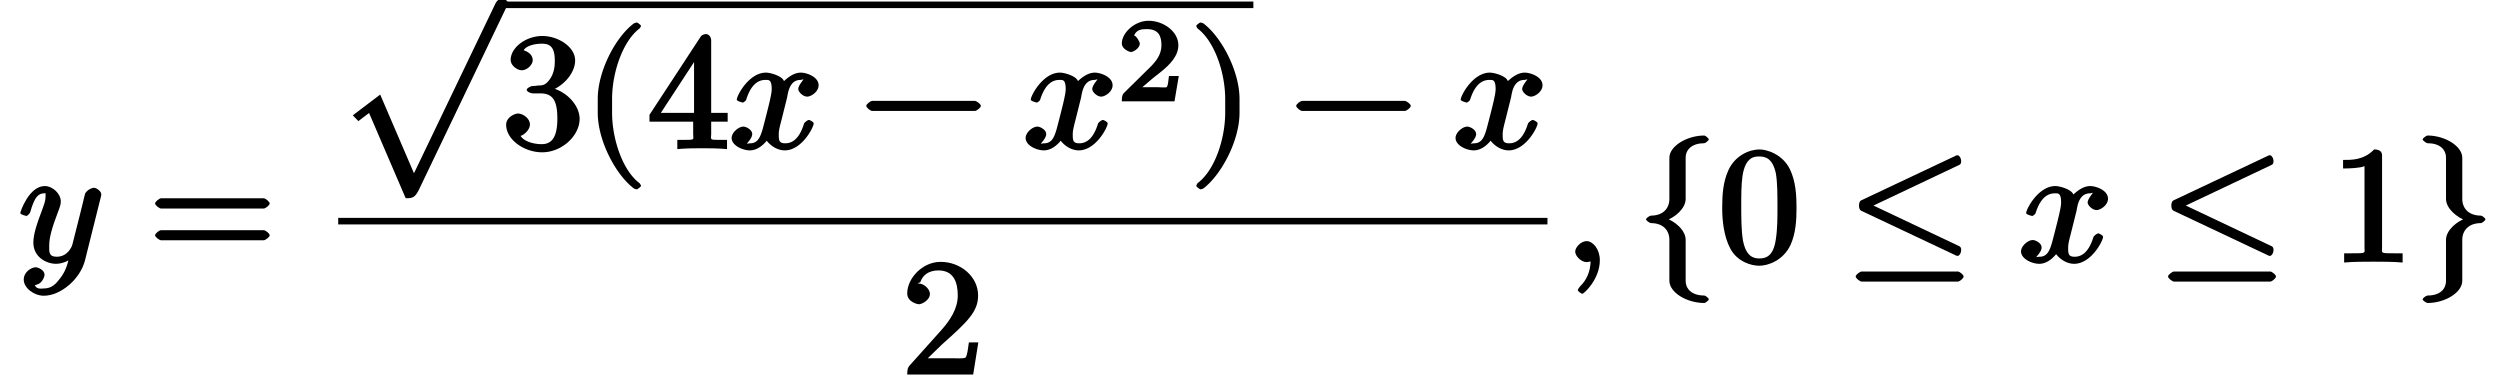 <svg xmlns="http://www.w3.org/2000/svg" xmlns:xlink="http://www.w3.org/1999/xlink" width="241px" height="37px" viewBox="0 0 181 28">
    <svg overflow="visible" x=".652" y="19.12">
        <path d="M6.047-4.953c0-.219-.36-.469-.531-.469-.125 0-.454.11-.641.406-.016.047-.11.407-.156.625l-.235.954-.546 2.156c-.047.187-.36.89-1.141.89-.61 0-.547-.39-.547-.843 0-.547.203-1.282.61-2.344.187-.485.234-.625.234-.86 0-.53-.578-1.109-1.172-1.109C.782-5.547.14-3.687.14-3.578c0 .125.484.219.484.219l-.14.03c.124 0 .328-.155.39-.343.313-1.125.61-1.344 1.016-1.344.093 0 .093-.14.093.25 0 .297-.125.61-.203.829-.484 1.265-.687 1.953-.687 2.515 0 1.063.953 1.547 1.656 1.547.469 0 1-.234 1.344-.563L3.75-.53c-.156.61-.234 1.11-.719 1.734-.312.406-.61.719-1.172.719-.156 0-.515.094-.656-.234-.062 0 .234-.032.406-.188.11-.094.297-.36.297-.578 0-.375-.515-.547-.64-.547-.282 0-.875.313-.875.906 0 .594.734 1.172 1.468 1.172 1.235 0 2.657-1.219 3-2.578L6-4.688c.047-.171.047-.187.047-.265zm0 0"/>
    </svg>
    <svg overflow="visible" x="10.156" y="19.12">
        <path d="M8.828-4.281c0-.125-.312-.375-.437-.375H.906c-.125 0-.437.25-.437.375 0 .14.312.375.437.375h7.485c.125 0 .437-.235.437-.375zm0 2.328c0-.14-.312-.375-.437-.375H.906c-.125 0-.437.234-.437.375 0 .125.312.36.437.36h7.485c.125 0 .437-.235.437-.36zm0 0"/>
    </svg>
    <svg overflow="visible" x="23.984" y="10.273">
        <path d="M12.39-10.047c0-.14-.296-.375-.437-.375-.156 0-.406.235-.469.375L5.313 2.813h.406L3.062-3.375l-2 1.516.407.421.781-.593 2.672 6.219c.516 0 .656-.047.937-.563l6.516-13.594c-.047.078.016-.047.016-.078zm0 0"/>
    </svg>
    <path d="M35.938.352h54.808" fill="none" stroke-width=".478" stroke="#000" stroke-miterlimit="10"/>
    <svg overflow="visible" x="35.939" y="10.845">
        <path d="M5.656-2.172c0-.984-.953-2.047-2.187-2.297v.266c.984-.328 1.86-1.297 1.86-2.234 0-.985-1.235-1.782-2.391-1.782-1.204 0-2.313.844-2.313 1.75 0 .39.469.75.813.75.375 0 .796-.39.796-.734 0-.594-.75-.734-.656-.734.234-.36.89-.47 1.313-.47.484 0 .953.126.953 1.204 0 .14.031.734-.281 1.266-.36.578-.626.578-.922.578a4.76 4.76 0 01-.47.046c-.093.016-.374.157-.374.266 0 .14.281.266.484.266h.531c.985 0 1.22.687 1.22 1.86 0 1.624-.626 1.843-1.157 1.843-.516 0-1.266-.172-1.531-.61.125.016.687-.375.687-.828 0-.437-.515-.796-.86-.796-.28 0-.874.296-.874.812C.297-.656 1.609.266 2.922.266c1.453 0 2.734-1.22 2.734-2.438zm0 0"/>
    </svg>
    <svg overflow="visible" x="41.917" y="10.845">
        <path d="M4.156 2.719c0-.047-.078-.172-.11-.203-1.234-.922-2-3.22-2-5.141v-1c0-1.906.767-4.203 2-5.14a.457.457 0 00.11-.188c0-.063-.25-.25-.312-.25a1.01 1.01 0 00-.203.062C2.312-8.156 1-5.67 1-3.625v1C1-.578 2.313 1.906 3.64 2.906c.016.016.188.063.204.063.062 0 .312-.203.312-.25zm0 0"/>
    </svg>
    <svg overflow="visible" x="46.567" y="10.845">
        <path d="M5.828-2.11v-.5H4.625v-5.296c0-.25-.188-.453-.375-.453-.11 0-.297.046-.39.187L.124-2.469v.5h3.188v.907c0 .421.171.421-.704.421h-.453v.672C2.844-.03 3.47-.03 3.97-.03s1.14 0 1.812.062V-.64h-.437c-.89 0-.719 0-.719-.421v-.907h1.203zm-2.25-.5H.953L3.72-6.843l-.344-.093v4.328zm0 0"/>
    </svg>
    <svg overflow="visible" x="52.545" y="10.845">
        <path d="M6.484-4.625c0-.625-.89-.922-1.296-.922-.688 0-1.25.672-1.235.61-.125-.36-.969-.61-1.312-.61-1.235 0-2.125 1.672-2.125 1.969 0 .125.468.219.468.219l-.125.03c.094 0 .329-.155.344-.25.406-1.28 1.016-1.437 1.422-1.437.219 0 .438-.03.438.672 0 .36-.204 1.172-.641 2.844-.203.734-.406 1.11-.938 1.11-.078 0-.218.03-.218.03-.079.016.375-.374.375-.703 0-.328-.454-.546-.641-.546-.36 0-.86.437-.86.828 0 .547.797.906 1.329.906.797 0 1.36-.86 1.39-.938l-.343-.093c.156.437.78 1.031 1.5 1.031 1.234 0 2.109-1.672 2.109-1.969 0-.11-.297-.25-.344-.25-.11 0-.328.188-.36.266-.39 1.281-1 1.437-1.374 1.437-.469 0-.469-.25-.469-.656 0-.266.063-.531.203-1.062l.406-1.625c.063-.313.157-1.282.985-1.282a.604.604 0 00.187-.046c.079 0-.359.421-.359.718 0 .188.328.547.656.547.266 0 .828-.344.828-.828zm0 0"/>
    </svg>
    <svg overflow="visible" x="62.037" y="10.845">
        <path d="M8.828-3.125c0-.125-.312-.36-.437-.36H.906c-.125 0-.437.235-.437.36 0 .14.312.375.437.375h7.485c.125 0 .437-.234.437-.375zm0 0"/>
    </svg>
    <svg overflow="visible" x="73.992" y="10.845">
        <path d="M6.484-4.625c0-.625-.89-.922-1.296-.922-.688 0-1.25.672-1.235.61-.125-.36-.969-.61-1.312-.61-1.235 0-2.125 1.672-2.125 1.969 0 .125.468.219.468.219l-.125.03c.094 0 .329-.155.344-.25.406-1.28 1.016-1.437 1.422-1.437.219 0 .438-.03.438.672 0 .36-.204 1.172-.641 2.844-.203.734-.406 1.11-.938 1.11-.078 0-.218.03-.218.03-.079.016.375-.374.375-.703 0-.328-.454-.546-.641-.546-.36 0-.86.437-.86.828 0 .547.797.906 1.329.906.797 0 1.36-.86 1.39-.938l-.343-.093c.156.437.78 1.031 1.5 1.031 1.234 0 2.109-1.672 2.109-1.969 0-.11-.297-.25-.344-.25-.11 0-.328.188-.36.266-.39 1.281-1 1.437-1.374 1.437-.469 0-.469-.25-.469-.656 0-.266.063-.531.203-1.062l.406-1.625c.063-.313.157-1.282.985-1.282a.604.604 0 00.187-.046c.079 0-.359.421-.359.718 0 .188.328.547.656.547.266 0 .828-.344.828-.828zm0 0"/>
    </svg>
    <svg overflow="visible" x="80.837" y="7.39">
        <path d="M4.234-1.844H3.75c-.047.344-.063.735-.172.813-.062.047-.562 0-.687 0H1.812c.563-.5.86-.735 1.36-1.125.625-.5 1.265-1.14 1.265-1.938 0-1-1.093-1.781-2.171-1.781-1.032 0-1.954.89-1.954 1.656 0 .422.579.625.657.625.203 0 .656-.297.656-.61 0-.14-.266-.593-.422-.593.188-.437.547-.469.938-.469.843 0 1.062.5 1.062 1.172 0 .735-.453 1.203-.719 1.5l-2.03 2C.374-.516.311-.39.311 0h3.844l.313-1.844zm0 0"/>
    </svg>
    <svg overflow="visible" x="86.096" y="10.845">
        <path d="M3.64-2.625v-1c0-2.047-1.328-4.531-2.64-5.516a.774.774 0 00-.203-.062c-.063 0-.313.187-.313.25 0 .031.079.172.094.187 1.25.938 2.016 3.235 2.016 5.141v1c0 1.922-.766 4.219-2.016 5.14-.015.032-.094.157-.094.204 0 .047.25.25.313.25A.774.774 0 001 2.906c1.313-1 2.64-3.484 2.64-5.531zm0 0"/>
    </svg>
    <svg overflow="visible" x="93.401" y="10.845">
        <path d="M8.828-3.125c0-.125-.312-.36-.437-.36H.906c-.125 0-.437.235-.437.36 0 .14.312.375.437.375h7.485c.125 0 .437-.234.437-.375zm0 0"/>
    </svg>
    <svg overflow="visible" x="105.356" y="10.845">
        <path d="M6.484-4.625c0-.625-.89-.922-1.296-.922-.688 0-1.25.672-1.235.61-.125-.36-.969-.61-1.312-.61-1.235 0-2.125 1.672-2.125 1.969 0 .125.468.219.468.219l-.125.03c.094 0 .329-.155.344-.25.406-1.28 1.016-1.437 1.422-1.437.219 0 .438-.03.438.672 0 .36-.204 1.172-.641 2.844-.203.734-.406 1.11-.938 1.11-.078 0-.218.03-.218.03-.079.016.375-.374.375-.703 0-.328-.454-.546-.641-.546-.36 0-.86.437-.86.828 0 .547.797.906 1.329.906.797 0 1.36-.86 1.39-.938l-.343-.093c.156.437.78 1.031 1.5 1.031 1.234 0 2.109-1.672 2.109-1.969 0-.11-.297-.25-.344-.25-.11 0-.328.188-.36.266-.39 1.281-1 1.437-1.374 1.437-.469 0-.469-.25-.469-.656 0-.266.063-.531.203-1.062l.406-1.625c.063-.313.157-1.282.985-1.282a.604.604 0 00.187-.046c.079 0-.359.421-.359.718 0 .188.328.547.656.547.266 0 .828-.344.828-.828zm0 0"/>
    </svg>
    <path d="M23.984 16.133H112.2" fill="none" stroke-width=".478" stroke="#000" stroke-miterlimit="10"/>
    <svg overflow="visible" x="65.103" y="27.322">
        <path d="M5.36-2.344h-.47c-.077.485-.109.922-.234 1.094-.078.11-.718.063-.984.063H1.89l1.03-1c1.86-1.657 2.642-2.391 2.642-3.579 0-1.375-1.266-2.453-2.735-2.453C1.484-8.219.391-7 .391-5.922c0 .656.796.797.843.797.204 0 .813-.281.813-.766 0-.312-.406-.75-.828-.75-.094 0-.125 0 .125-.093.187-.547.64-.86 1.328-.86 1.094 0 1.406.844 1.406 1.828 0 .954-.547 1.797-1.203 2.532L.578-.672C.453-.532.391-.422.391 0h4.812l.375-2.344zm0 0"/>
    </svg>
    <svg overflow="visible" x="113.396" y="19.12">
        <path d="M2.625-.14c0-.797-.5-1.391-.969-1.391-.39 0-.828.437-.828.765 0 .329.438.766.828.766.157 0 .438-.078.563-.188l.047-.046s-.313-.078-.313.093c0 .875-.344 1.5-.75 1.891-.125.14-.187.266-.187.297 0 .078.265.265.328.265.125 0 1.281-1.062 1.281-2.453zm0 0"/>
    </svg>
    <svg overflow="visible" x="118.704" y="19.12">
        <path d="M5.266 2.719c0-.094-.25-.281-.329-.281-.89 0-1.359-.454-1.359-1.079v-2.984c0-.688-.765-1.375-1.562-1.625v.266c.796-.25 1.562-.938 1.562-1.625v-3c0-.61.469-1.063 1.36-1.063.078 0 .328-.203.328-.281 0-.078-.25-.281-.329-.281-1.25 0-2.546.765-2.546 1.625v3c0 .687-.454 1.218-1.344 1.218-.094 0-.36.188-.36.266 0 .094.266.281.36.281.89 0 1.344.531 1.344 1.219v2.984c0 .875 1.296 1.625 2.546 1.625.079 0 .329-.187.329-.265zm0 0"/>
    </svg>
    <svg overflow="visible" x="124.682" y="19.12">
        <path d="M5.688-3.953c0-.953-.063-1.922-.47-2.797-.562-1.156-1.734-1.469-2.234-1.469-.718 0-1.796.438-2.28 1.547-.376.828-.438 1.766-.438 2.719 0 .89.109 2.062.593 2.969.516.968 1.532 1.25 2.11 1.25.656 0 1.75-.391 2.281-1.516.375-.828.438-1.766.438-2.703zm-1.391-.14c0 .89 0 1.702-.125 2.468C4-.485 3.516-.265 2.969-.265 2.516-.266 2-.438 1.78-1.579c-.125-.719-.125-1.813-.125-2.516 0-.765 0-1.562.094-2.203.219-1.422.922-1.406 1.219-1.406.406 0 .984.094 1.219 1.266.109.671.109 1.578.109 2.343zm0 0"/>
    </svg>
    <g>
        <svg overflow="visible" x="133.983" y="19.12">
            <path d="M8.266-1.156L2-4.125l6.266-2.969c.28-.125.078-.812-.22-.687L1.095-4.5c-.203.094-.203.656 0 .75L8.047-.469c.297.14.5-.562.219-.687zm.312 2.203c0-.125-.297-.36-.422-.36H1.141c-.125 0-.438.235-.438.36 0 .14.313.375.438.375h7.015c.125 0 .422-.234.422-.375zm0 0"/>
        </svg>
    </g>
    <g>
        <svg overflow="visible" x="146.608" y="19.12">
            <path d="M6.484-4.625c0-.625-.89-.922-1.296-.922-.688 0-1.25.672-1.235.61-.125-.36-.969-.61-1.312-.61-1.235 0-2.125 1.672-2.125 1.969 0 .125.468.219.468.219l-.125.03c.094 0 .329-.155.344-.25.406-1.28 1.016-1.437 1.422-1.437.219 0 .438-.03.438.672 0 .36-.204 1.172-.641 2.844-.203.734-.406 1.11-.938 1.11-.078 0-.218.03-.218.03-.079.016.375-.374.375-.703 0-.328-.454-.546-.641-.546-.36 0-.86.437-.86.828 0 .547.797.906 1.329.906.797 0 1.36-.86 1.39-.938l-.343-.093c.156.437.78 1.031 1.5 1.031 1.234 0 2.109-1.672 2.109-1.969 0-.11-.297-.25-.344-.25-.11 0-.328.188-.36.266-.39 1.281-1 1.437-1.374 1.437-.469 0-.469-.25-.469-.656 0-.266.063-.531.203-1.062l.406-1.625c.063-.313.157-1.282.985-1.282a.604.604 0 00.187-.046c.079 0-.359.421-.359.718 0 .188.328.547.656.547.266 0 .828-.344.828-.828zm0 0"/>
        </svg>
    </g>
    <g>
        <svg overflow="visible" x="156.769" y="19.12">
            <path d="M8.266-1.156L2-4.125l6.266-2.969c.28-.125.078-.812-.22-.687L1.095-4.5c-.203.094-.203.656 0 .75L8.047-.469c.297.14.5-.562.219-.687zm.312 2.203c0-.125-.297-.36-.422-.36H1.141c-.125 0-.438.235-.438.36 0 .14.313.375.438.375h7.015c.125 0 .422-.234.422-.375zm0 0"/>
        </svg>
    </g>
    <g>
        <svg overflow="visible" x="169.382" y="19.12">
            <path d="M5.203-.125v-.516h-.578c-1.078 0-.922 0-.922-.437v-6.703c0-.282-.187-.438-.578-.438-.766.797-1.672.766-2.266.766v.625c.438 0 1.282-.031 1.563-.172v5.922c0 .437.172.437-.906.437H.937v.672C1.547-.03 2.595-.03 3.079-.03c.469 0 1.516 0 2.125.062zm0 0"/>
        </svg>
        <svg overflow="visible" x="175.36" y="19.12">
            <path d="M5.266-3.125c0-.078-.25-.266-.329-.266-.89 0-1.359-.53-1.359-1.218v-3c0-.86-1.281-1.625-2.531-1.625-.094 0-.36.203-.36.28 0 .079.266.282.36.282.89 0 1.344.453 1.344 1.063v3c0 .687.78 1.375 1.578 1.625v-.266C3.172-3 2.39-2.312 2.39-1.625v2.984c0 .625-.454 1.079-1.344 1.079-.094 0-.36.187-.36.28 0 .079.266.266.36.266 1.25 0 2.531-.75 2.531-1.625v-2.984c0-.688.469-1.219 1.36-1.219.078 0 .328-.187.328-.281zm0 0"/>
        </svg>
    </g>
</svg>
